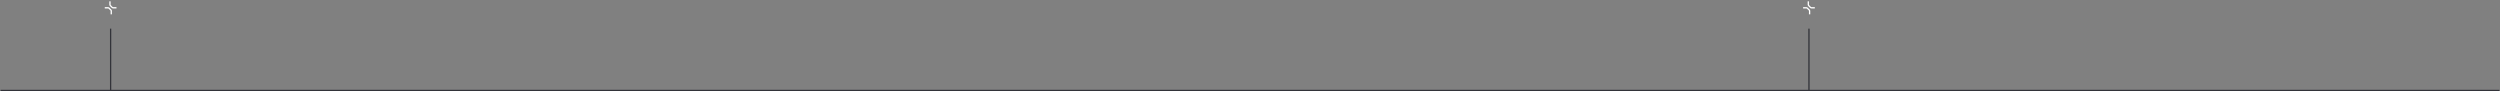 <svg width="1921" height="70" viewBox="0 0 1921 70" fill="none" xmlns="http://www.w3.org/2000/svg">
<rect x="0" y="0" width="1921" height="70" fill="#808080" stroke="none"/>
<line x1="0.5" y1="69.5" x2="1920.5" y2="69.5" stroke="#323339"/>
<path d="M85 70L85 22" stroke="#323339"/>
<path d="M1390 70L1390 22" stroke="#323339"/>
<path d="M84.502 1L84.502 3.586C84.502 3.851 84.607 4.105 84.795 4.293L86.209 5.707C86.397 5.895 86.651 6 86.916 6L89.502 6" stroke="white"/>
<path d="M80.5 6H83.086C83.351 6 83.605 6.105 83.793 6.293L85.207 7.707C85.395 7.895 85.5 8.149 85.5 8.414V11" stroke="white"/>
<path d="M1389.5 1L1389.5 3.586C1389.5 3.851 1389.61 4.105 1389.79 4.293L1391.21 5.707C1391.4 5.895 1391.65 6 1391.92 6L1394.5 6" stroke="white"/>
<path d="M1385.5 6H1388.09C1388.35 6 1388.61 6.105 1388.79 6.293L1390.21 7.707C1390.39 7.895 1390.5 8.149 1390.5 8.414V11" stroke="white"/>
</svg>

